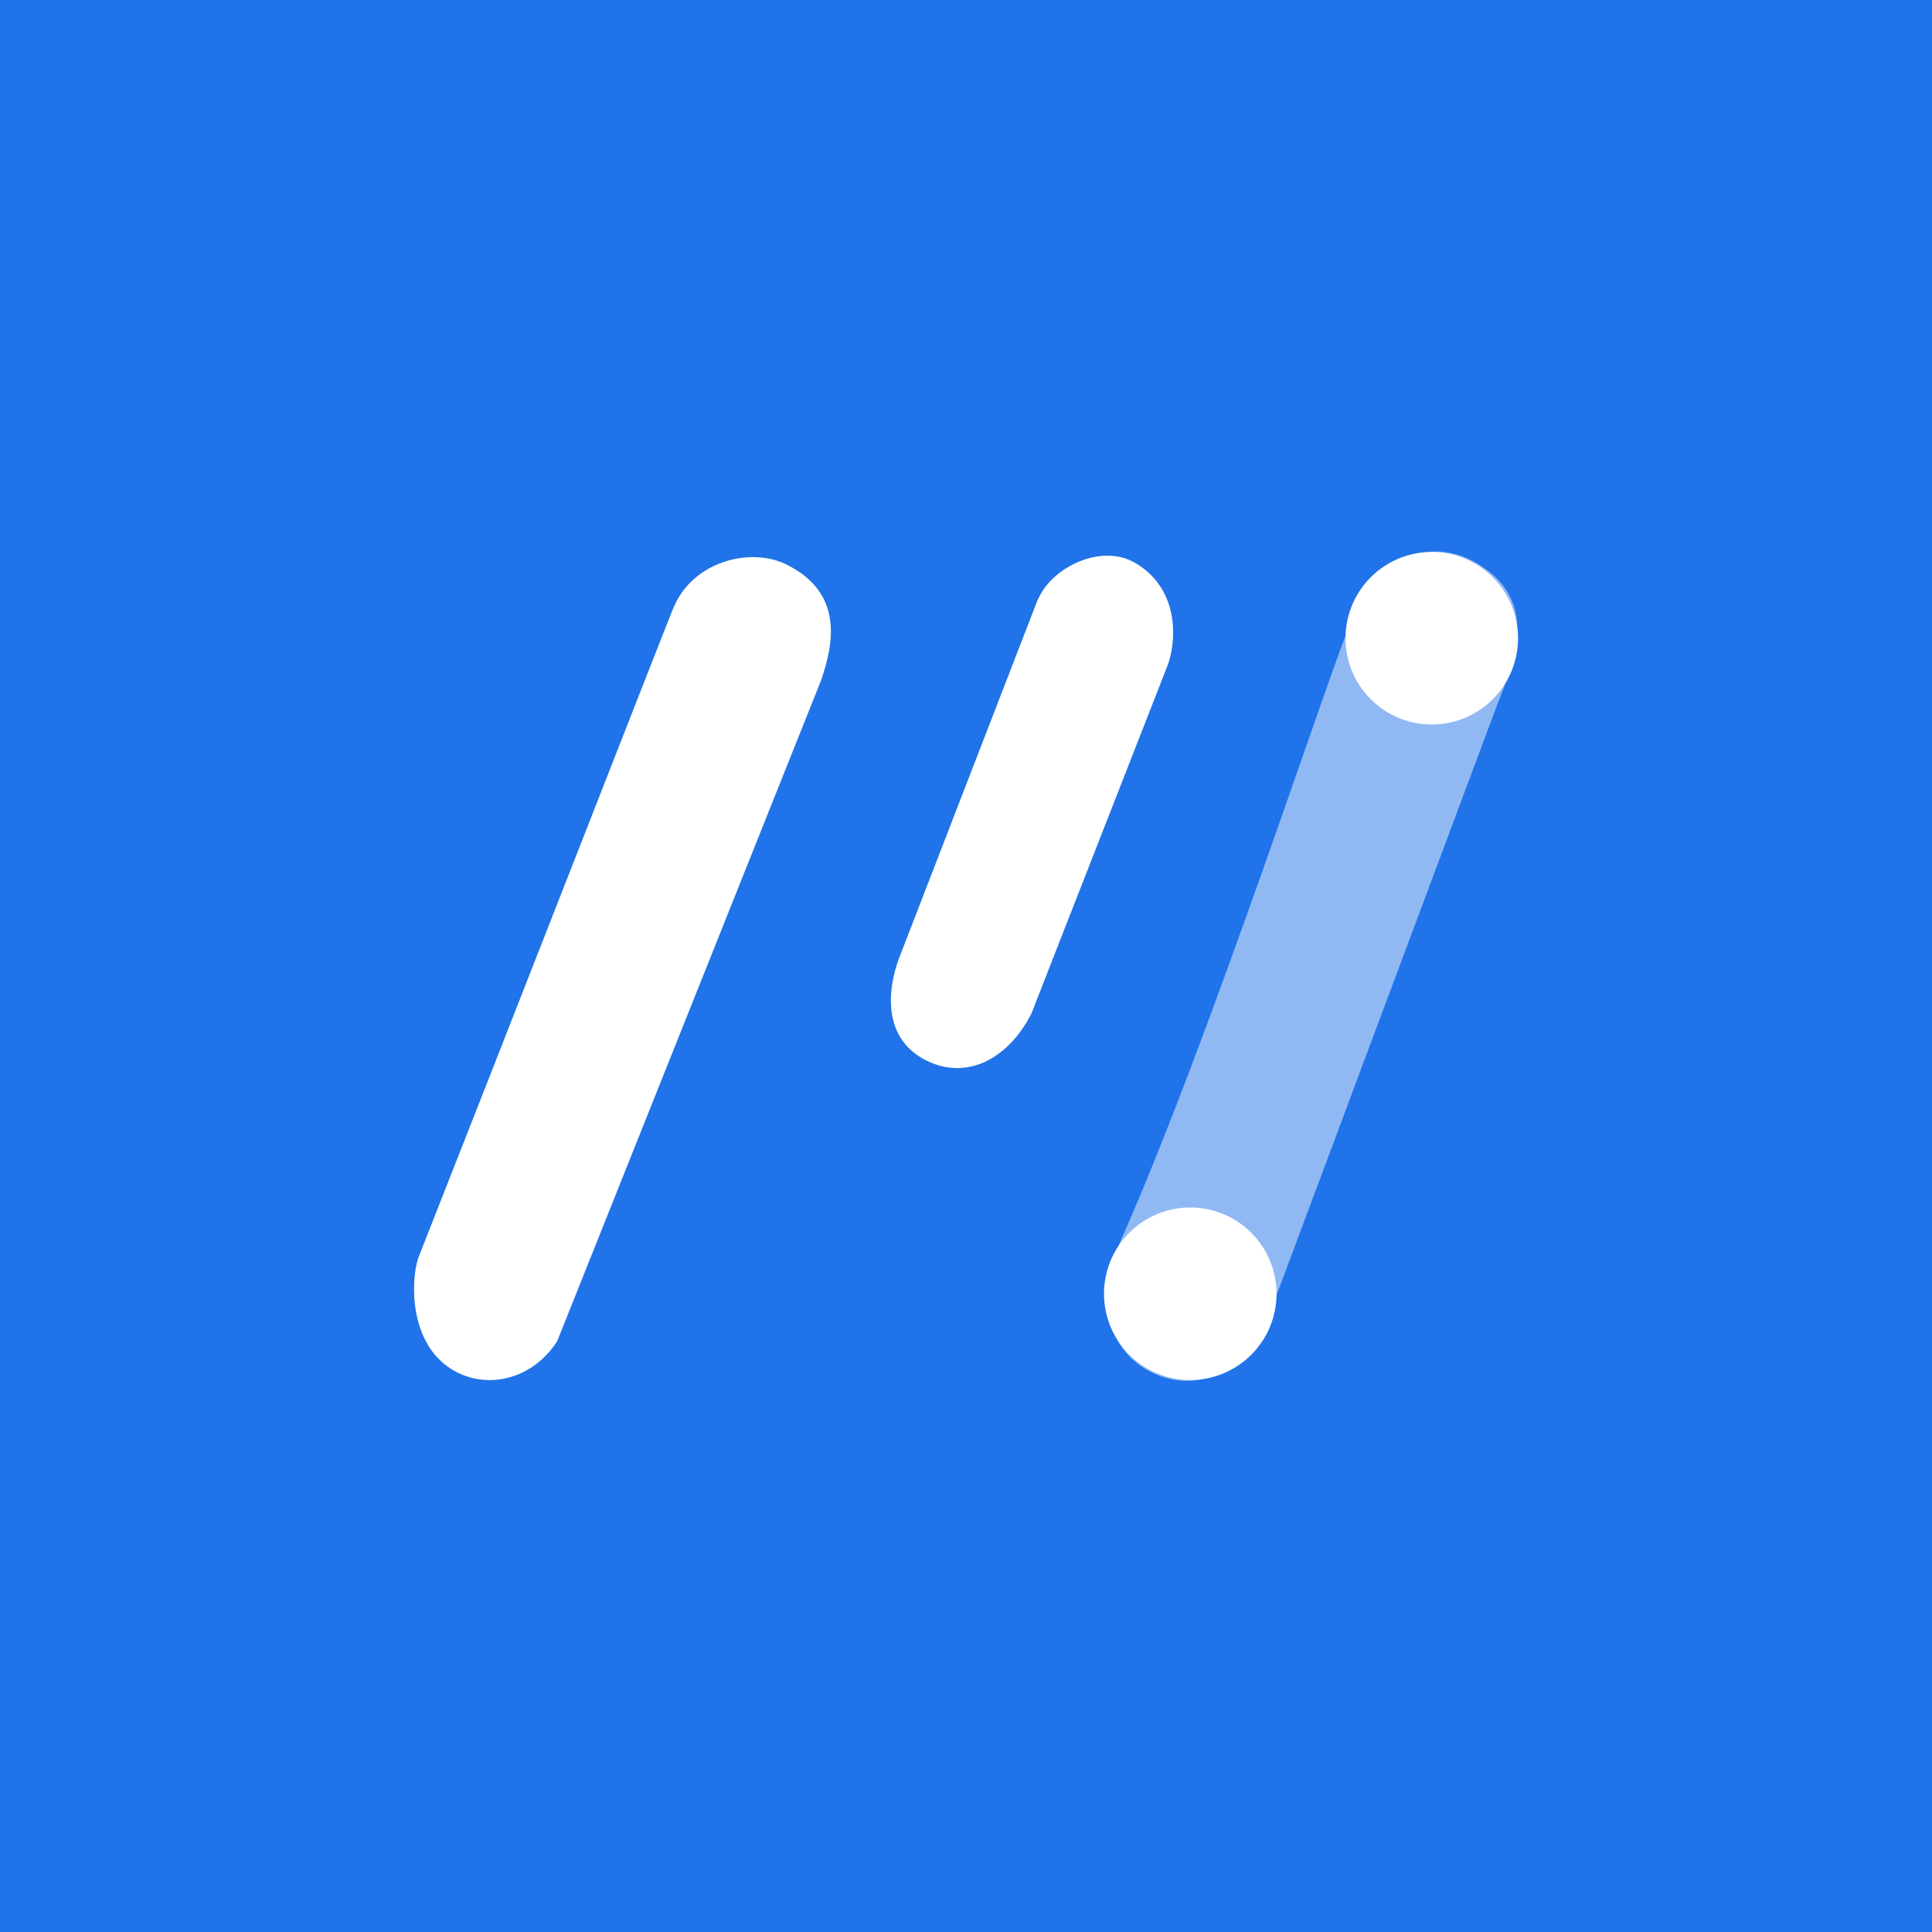 <svg xmlns="http://www.w3.org/2000/svg" width="24" height="24" fill="none" viewBox="0 0 24 24"><rect x="0" y="0" width="24" height="24" fill="#333333" stroke="none"/><g clip-path="url(#a)"><path fill="#2073E9" d="M0 0h24v24H0z"/><path fill="#fff" d="M8.37 7.543c.232-.562.943-.754 1.397-.532.72.356.587.99.433 1.44L6.922 16.66c-.313.488-.892.613-1.316.347-.519-.326-.506-1.08-.412-1.376.995-2.52 2.945-7.517 3.172-8.083zm4.53-.107c.163-.382.789-.707 1.226-.429.536.335.484.973.381 1.252l-1.693 4.328c-.278.557-.818.87-1.363.557-.54-.321-.394-.981-.257-1.307l1.702-4.401z"/><path fill="#fff" fill-opacity=".5" d="M16.804 7.672c.343-.75.969-1.02 1.552-.669.801.48.428 1.273.252 1.727l-2.88 7.706c-.33.638-.908.9-1.478.583-.574-.322-.583-1.037-.343-1.573 1.132-2.542 2.636-7.2 2.897-7.774"/><path fill="#fff" d="M17.786 9a1.071 1.071 0 1 0 0-2.143 1.071 1.071 0 0 0 0 2.143M14.786 17.143a1.071 1.071 0 1 0 0-2.143 1.071 1.071 0 0 0 0 2.143"/></g><defs><clipPath id="a"><path fill="#fff" d="M0 0h24v24H0z"/></clipPath></defs></svg>